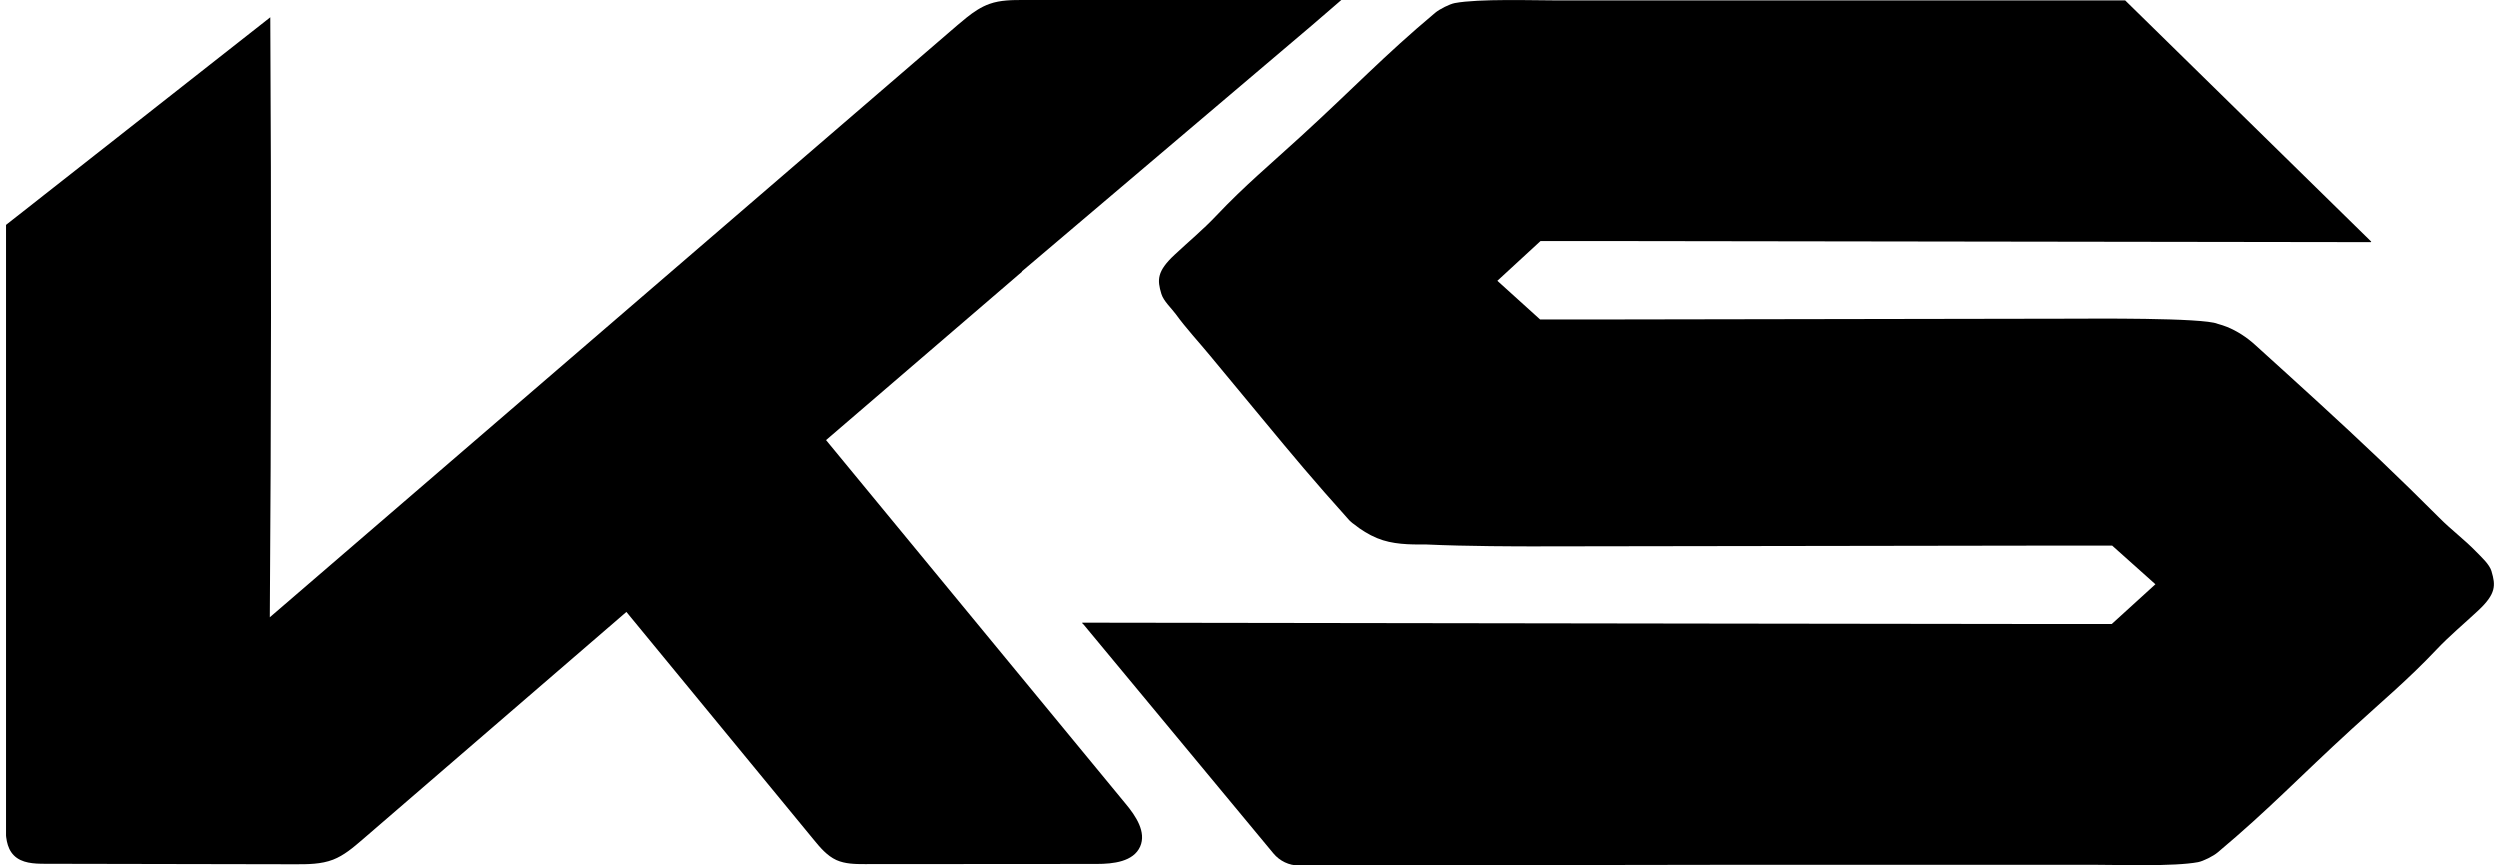 <svg width="78" height="27" viewBox="0 0 78 27" fill="none" xmlns="http://www.w3.org/2000/svg">
<g clip-path="url(#clip0_200_87)">
<path d="M31.946 0C31.584 0 31.218 0 30.878 0.12C30.613 0.213 30.379 0.372 30.156 0.55C30.061 0.627 29.965 0.707 29.872 0.786C22.72 6.944 15.57 13.101 8.418 19.259C8.463 13.019 8.468 6.779 8.433 0.539C8.327 0.624 8.218 0.707 8.112 0.792C8.006 0.877 7.9 0.959 7.791 1.044C7.685 1.129 7.579 1.211 7.47 1.296C7.364 1.381 7.257 1.464 7.148 1.549C7.042 1.634 6.936 1.716 6.827 1.801C6.721 1.886 6.615 1.968 6.506 2.053C6.4 2.138 6.294 2.221 6.185 2.306C6.076 2.391 5.972 2.473 5.863 2.558C5.755 2.643 5.651 2.725 5.542 2.811C5.436 2.896 5.33 2.978 5.221 3.063C5.115 3.148 5.009 3.23 4.9 3.315C4.794 3.4 4.687 3.483 4.579 3.568C4.472 3.653 4.366 3.735 4.257 3.82C4.151 3.905 4.045 3.987 3.936 4.072C3.83 4.157 3.724 4.24 3.615 4.325C3.509 4.41 3.402 4.492 3.294 4.577C3.187 4.662 3.081 4.744 2.972 4.829C2.866 4.914 2.76 4.997 2.651 5.082C2.542 5.167 2.439 5.249 2.33 5.334C2.221 5.419 2.117 5.501 2.009 5.586C1.9 5.671 1.793 5.754 1.687 5.839C1.581 5.924 1.475 6.006 1.366 6.091C1.26 6.176 1.154 6.259 1.045 6.344C0.939 6.429 0.832 6.511 0.724 6.596C0.617 6.681 0.511 6.763 0.402 6.848L0.243 6.973C0.23 6.984 0.216 6.994 0.203 7.005C0.193 7.013 0.179 7.021 0.174 7.032C0.169 7.04 0.171 7.048 0.174 7.055C0.174 7.071 0.174 7.087 0.174 7.103C0.174 7.239 0.174 7.374 0.174 7.51C0.174 7.645 0.174 7.781 0.174 7.916C0.174 8.052 0.174 8.187 0.174 8.323C0.174 8.458 0.174 8.594 0.174 8.729C0.174 8.865 0.174 9 0.174 9.135C0.174 9.271 0.174 9.406 0.174 9.542C0.174 9.677 0.174 9.813 0.174 9.948C0.174 10.084 0.174 10.219 0.174 10.355C0.174 10.49 0.174 10.626 0.174 10.761C0.174 10.897 0.174 11.032 0.174 11.168C0.174 11.303 0.174 11.439 0.174 11.574C0.174 11.71 0.174 11.845 0.174 11.98C0.174 12.116 0.174 12.252 0.174 12.387C0.174 12.522 0.174 12.658 0.174 12.793C0.174 12.929 0.174 13.064 0.174 13.2C0.174 13.335 0.174 13.471 0.174 13.606C0.174 13.742 0.174 13.877 0.174 14.013C0.174 14.148 0.174 14.284 0.174 14.419C0.174 14.555 0.174 14.69 0.174 14.826C0.174 14.961 0.174 15.097 0.174 15.232C0.174 15.367 0.174 15.503 0.174 15.638C0.174 15.774 0.174 15.909 0.174 16.045C0.174 16.18 0.174 16.316 0.174 16.451C0.174 16.587 0.174 16.722 0.174 16.858C0.174 16.993 0.174 17.129 0.174 17.264C0.174 17.4 0.174 17.535 0.174 17.671C0.174 17.806 0.174 17.942 0.174 18.077C0.174 18.212 0.174 18.348 0.174 18.483C0.174 18.619 0.174 18.754 0.174 18.89C0.174 19.025 0.174 19.161 0.174 19.296C0.174 19.432 0.174 19.567 0.174 19.703C0.174 19.838 0.174 19.974 0.174 20.109C0.174 20.245 0.174 20.38 0.174 20.516C0.174 20.651 0.174 20.787 0.174 20.922C0.174 21.058 0.174 21.193 0.174 21.328C0.174 21.464 0.174 21.599 0.174 21.735C0.174 21.87 0.174 22.006 0.174 22.141C0.174 22.277 0.174 22.412 0.174 22.548C0.174 22.683 0.174 22.819 0.174 22.954C0.174 23.09 0.174 23.225 0.174 23.361C0.174 23.496 0.174 23.632 0.174 23.767C0.174 23.903 0.174 24.038 0.174 24.174C0.174 24.309 0.174 24.445 0.174 24.58C0.174 24.715 0.174 24.851 0.174 24.986C0.174 25.122 0.174 25.257 0.174 25.393C0.174 25.504 0.174 25.616 0.174 25.728C0.174 26.07 0.193 26.448 0.434 26.689C0.678 26.934 1.061 26.95 1.406 26.95C4.01 26.955 6.612 26.96 9.217 26.965C9.612 26.965 10.018 26.965 10.39 26.822C10.733 26.689 11.017 26.445 11.296 26.206C14.046 23.834 16.797 21.464 19.544 19.092C21.493 21.461 23.439 23.828 25.388 26.198C25.59 26.445 25.805 26.7 26.094 26.833C26.37 26.957 26.681 26.96 26.983 26.96C29.394 26.96 31.805 26.957 34.218 26.955C34.733 26.955 35.362 26.886 35.572 26.413C35.771 25.961 35.44 25.462 35.123 25.082C32.007 21.299 28.89 17.514 25.773 13.731C27.809 11.983 29.843 10.235 31.879 8.485C31.882 8.477 31.887 8.469 31.89 8.461L40.919 0.802L41.532 0.274L41.849 0C38.769 0 34.922 0 31.943 0H31.946Z" fill="black"/>
<path d="M77.738 17.828C77.669 17.599 77.417 17.379 77.258 17.214C76.897 16.839 76.477 16.529 76.111 16.159C75.505 15.551 74.889 14.951 74.266 14.356C72.983 13.134 71.669 11.946 70.355 10.756C70.1 10.525 69.805 10.331 69.487 10.201C69.391 10.161 69.29 10.132 69.189 10.103C68.746 9.906 65.125 9.943 64.639 9.943C58.771 9.951 55.978 9.959 50.249 9.967H48.051L46.718 8.761L48.064 7.521H49.543C49.769 7.521 50.008 7.521 50.217 7.521C58.801 7.531 65.393 7.544 73.974 7.555L73.981 7.537L66.306 0.013C63.157 0.013 60.006 0.013 56.857 0.013C55.02 0.013 53.183 0.013 51.346 0.013C50.427 0.013 49.508 0.013 48.59 0.013C47.852 0.013 46.137 -0.045 45.388 0.096C45.226 0.128 44.913 0.284 44.772 0.404C43.166 1.751 42.242 2.744 40.59 4.253C39.645 5.119 38.828 5.799 37.949 6.729C37.529 7.173 37.102 7.523 36.648 7.948C36.09 8.469 36.104 8.735 36.234 9.168C36.303 9.396 36.55 9.617 36.685 9.802C36.996 10.233 37.426 10.698 37.752 11.094C38.302 11.758 38.814 12.374 39.38 13.059C40.341 14.22 40.952 14.956 42.101 16.236C42.133 16.271 42.173 16.297 42.207 16.329C42.218 16.337 42.228 16.345 42.242 16.353C42.462 16.531 42.706 16.683 42.969 16.791C43.444 16.988 43.973 16.991 44.485 16.988C44.493 16.988 44.501 16.988 44.507 16.988C45.76 17.047 47.491 17.047 47.815 17.047C53.682 17.039 57.988 17.031 63.718 17.023H65.9L67.249 18.229L65.887 19.469H64.424C64.198 19.469 63.959 19.469 63.749 19.469C60.362 19.464 57.088 19.461 53.836 19.456L33.759 19.427L33.77 19.437C33.77 19.437 33.765 19.437 33.759 19.437C33.765 19.443 33.767 19.445 33.773 19.451C33.781 19.459 33.786 19.464 33.794 19.472C33.799 19.477 33.804 19.483 33.81 19.488L39.73 26.626C39.929 26.865 40.219 27.003 40.521 27.003L53.839 26.982C53.884 26.982 53.926 26.982 53.971 26.982C55.02 26.982 56.066 26.982 57.115 26.982C58.952 26.982 60.789 26.982 62.624 26.982C63.542 26.982 64.461 26.982 65.38 26.982C66.118 26.982 67.833 27.04 68.581 26.899C68.743 26.867 69.057 26.711 69.197 26.591C70.804 25.244 71.728 24.251 73.379 22.742C74.324 21.876 75.142 21.196 76.02 20.266C76.44 19.823 76.868 19.472 77.322 19.047C77.879 18.526 77.866 18.261 77.736 17.828H77.738Z" fill="black"/>
</g>
<defs>
<clipPath id="clip0_200_87">
<rect width="77.625" height="27" fill="white" transform="translate(0.188)"/>
</clipPath>
</defs>
</svg>
